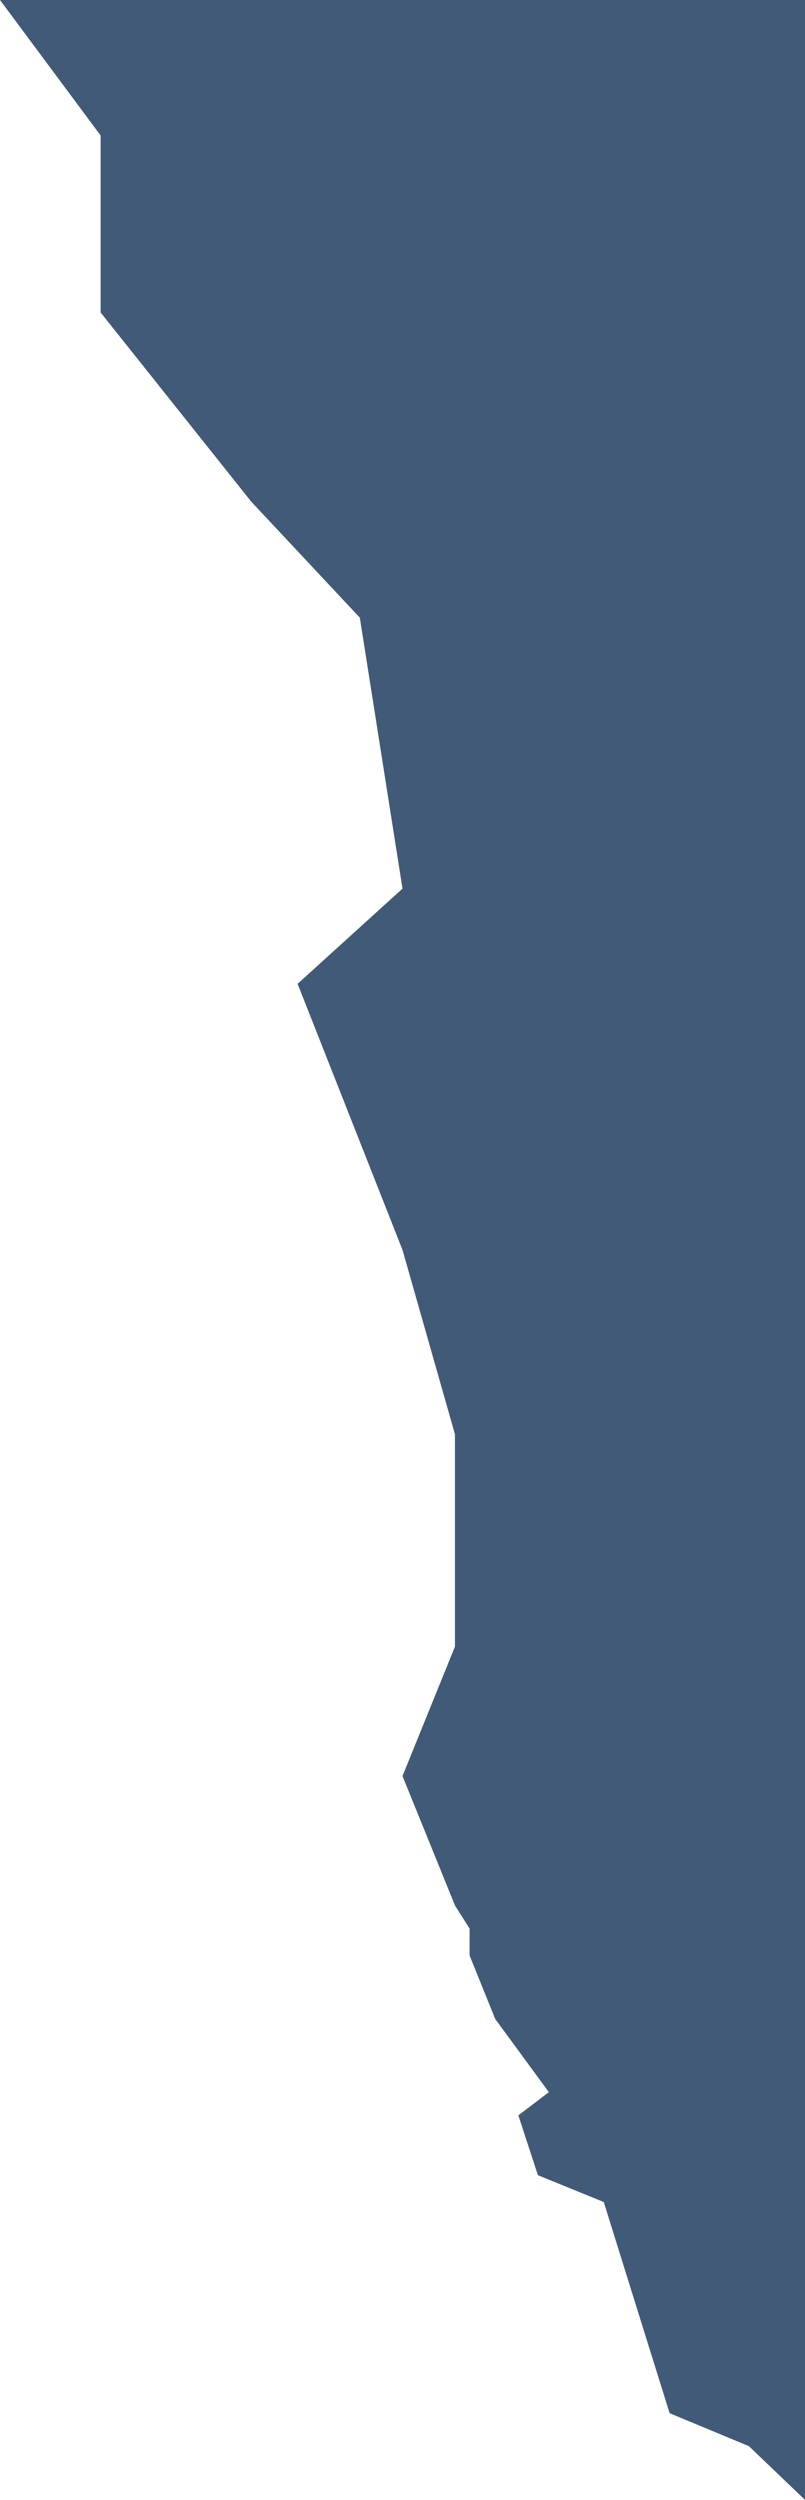 <svg width="330" height="1024" viewBox="0 0 330 1024" fill="none" xmlns="http://www.w3.org/2000/svg">
<path d="M330 1024L307 1002L274.5 988.5L247.5 902L220.5 891L212.5 866.5L225 857L203 827L192.5 801V790L186.5 780.5L165 727.5L186.5 674.5V587.5L165 512L122 403L165 364L147.5 253L103 205.5L41.25 128V55.5L0 0H330V1024Z" fill="#415A77"/>
</svg>
